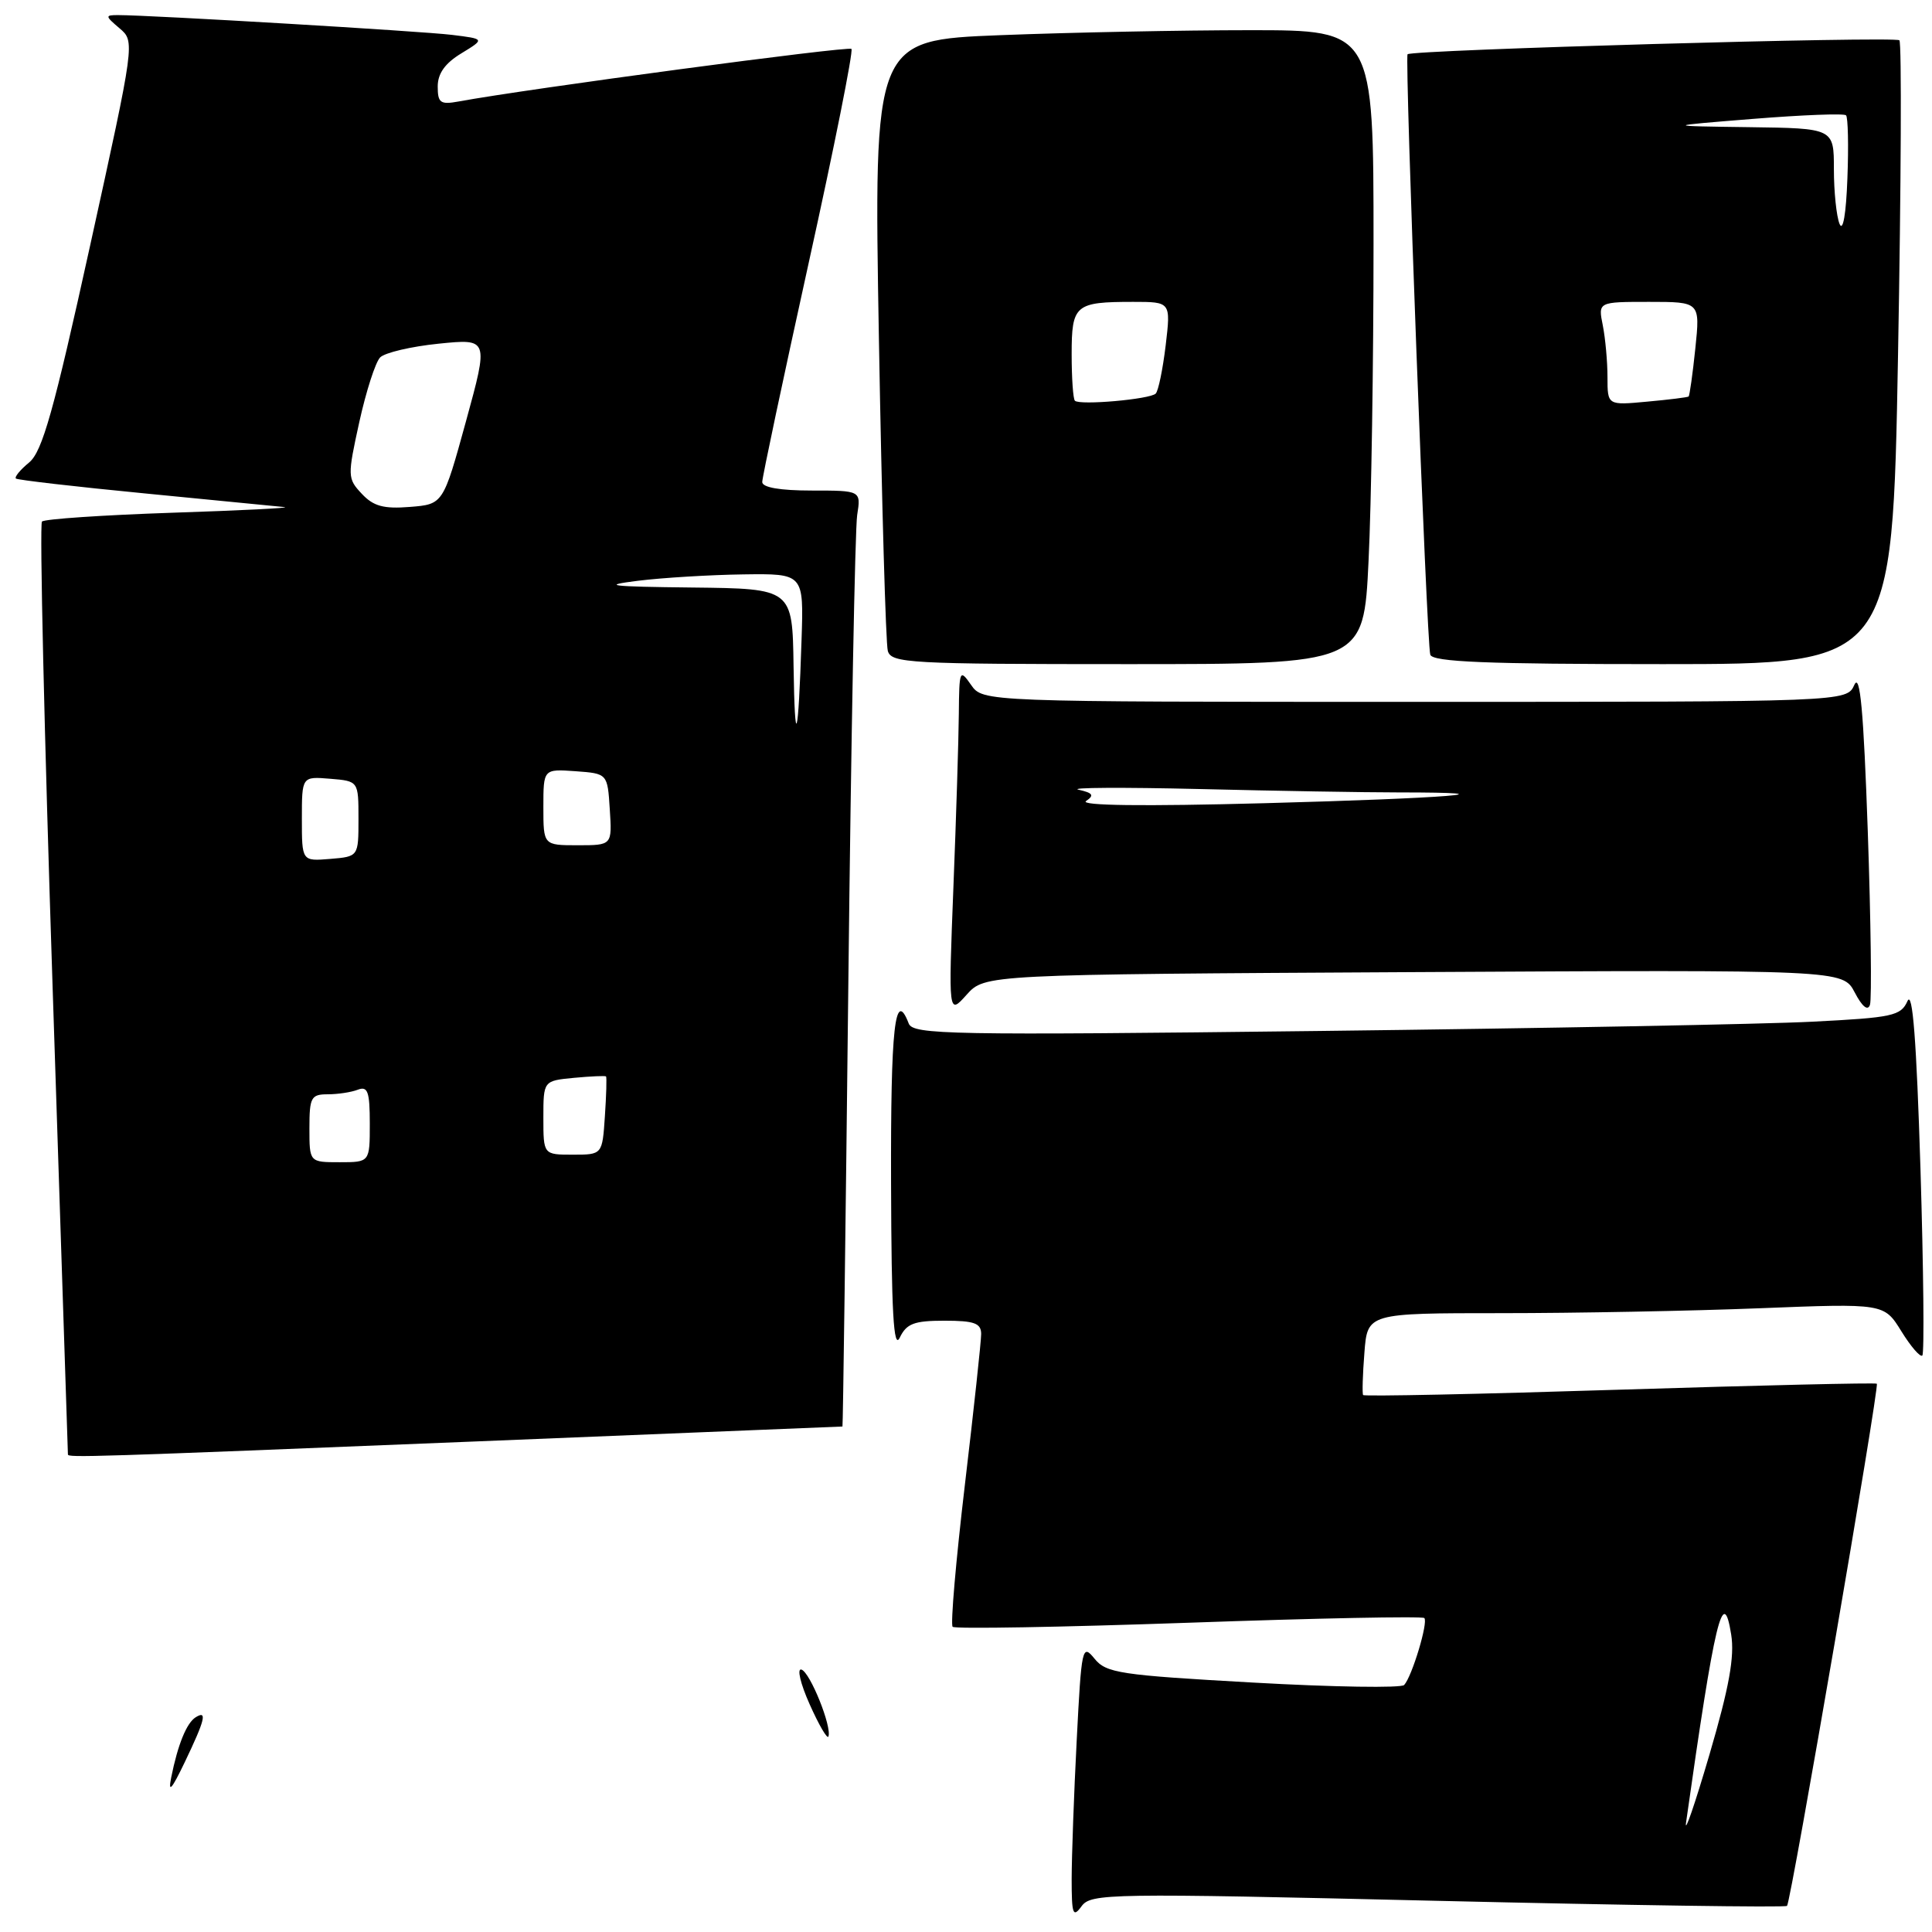 <?xml version="1.0" encoding="UTF-8" standalone="no"?>
<!DOCTYPE svg PUBLIC "-//W3C//DTD SVG 1.1//EN" "http://www.w3.org/Graphics/SVG/1.1/DTD/svg11.dtd" >
<svg xmlns="http://www.w3.org/2000/svg" xmlns:xlink="http://www.w3.org/1999/xlink" version="1.1" viewBox="0 0 256 256">
 <g >
 <path fill="currentColor"
d=" M 190.51 251.87 C 215.74 252.46 236.57 252.77 236.79 252.54 C 237.31 252.03 249.05 183.72 248.69 183.35 C 248.54 183.20 233.22 183.56 214.64 184.14 C 196.07 184.73 180.76 185.05 180.62 184.85 C 180.49 184.66 180.56 182.14 180.79 179.25 C 181.19 174.00 181.19 174.00 198.94 174.00 C 208.70 174.00 224.10 173.71 233.17 173.35 C 249.65 172.70 249.65 172.70 251.94 176.40 C 253.20 178.44 254.45 179.88 254.72 179.61 C 254.99 179.34 254.88 168.18 254.47 154.81 C 253.94 137.83 253.43 131.15 252.75 132.65 C 251.87 134.61 250.79 134.84 240.14 135.38 C 233.74 135.71 204.32 136.26 174.77 136.61 C 125.74 137.19 120.98 137.10 120.41 135.62 C 118.58 130.87 118.01 136.09 118.07 156.75 C 118.12 173.86 118.40 178.94 119.22 177.25 C 120.12 175.38 121.11 175.00 125.15 175.00 C 129.10 175.00 130.00 175.33 130.01 176.75 C 130.01 177.71 129.04 186.72 127.85 196.76 C 126.66 206.81 125.93 215.27 126.23 215.56 C 126.53 215.86 140.61 215.61 157.52 215.02 C 174.43 214.42 188.47 214.14 188.73 214.40 C 189.27 214.94 187.11 222.11 186.06 223.27 C 185.68 223.69 176.67 223.55 166.04 222.95 C 148.35 221.96 146.57 221.69 145.02 219.77 C 143.40 217.78 143.30 218.26 142.67 230.59 C 142.30 237.69 142.01 245.95 142.00 248.94 C 142.00 253.68 142.17 254.15 143.31 252.59 C 144.56 250.88 146.82 250.84 190.51 251.87 Z  M 63.00 191.00 C 89.67 189.92 111.56 189.03 111.63 189.02 C 111.70 189.01 112.05 162.56 112.41 130.25 C 112.77 97.94 113.30 70.04 113.58 68.25 C 114.09 65.00 114.09 65.00 107.55 65.00 C 103.35 65.00 101.00 64.59 101.00 63.87 C 101.00 63.25 103.77 50.20 107.15 34.86 C 110.54 19.52 113.09 6.75 112.82 6.48 C 112.41 6.08 70.04 11.74 60.75 13.45 C 58.35 13.89 58.00 13.63 58.00 11.46 C 58.00 9.74 58.97 8.38 61.13 7.07 C 64.26 5.16 64.26 5.16 59.88 4.62 C 55.87 4.13 19.93 2.00 15.63 2.00 C 13.91 2.00 13.92 2.12 15.84 3.75 C 17.89 5.50 17.89 5.50 11.95 32.50 C 7.11 54.50 5.61 59.83 3.86 61.28 C 2.68 62.25 1.89 63.21 2.11 63.41 C 2.32 63.60 10.01 64.49 19.19 65.38 C 28.37 66.27 36.69 67.09 37.69 67.19 C 38.69 67.30 32.00 67.64 22.83 67.94 C 13.66 68.25 5.89 68.77 5.56 69.11 C 5.23 69.44 5.87 97.33 6.98 131.08 C 8.09 164.83 9.00 192.57 9.00 192.72 C 9.00 193.16 11.64 193.08 63.00 191.00 Z  M 187.34 128.81 C 244.18 128.50 244.18 128.50 245.76 131.50 C 246.75 133.40 247.50 134.00 247.78 133.14 C 248.03 132.40 247.90 122.05 247.49 110.14 C 246.93 94.13 246.47 89.09 245.71 90.75 C 244.69 93.00 244.69 93.00 187.47 93.00 C 130.24 93.00 130.24 93.00 128.67 90.75 C 127.17 88.60 127.10 88.76 127.05 94.59 C 127.02 97.94 126.70 108.29 126.33 117.59 C 125.67 134.50 125.67 134.50 128.08 131.81 C 130.50 129.12 130.50 129.12 187.34 128.81 Z  M 181.34 74.34 C 181.71 66.83 182.00 47.93 182.00 32.34 C 182.00 4.00 182.00 4.00 165.66 4.00 C 156.67 4.00 141.77 4.30 132.55 4.66 C 115.77 5.32 115.77 5.32 116.46 44.91 C 116.84 66.69 117.37 85.29 117.64 86.25 C 118.10 87.87 120.48 88.00 149.41 88.00 C 180.69 88.00 180.69 88.00 181.34 74.34 Z  M 251.50 46.95 C 251.91 24.38 251.99 5.65 251.68 5.34 C 251.12 4.78 187.03 6.60 186.51 7.19 C 186.11 7.66 189.04 85.32 189.52 86.75 C 189.84 87.71 196.91 88.00 220.35 88.00 C 250.76 88.00 250.76 88.00 251.50 46.95 Z  M 22.69 235.50 C 23.57 231.13 24.73 228.29 25.94 227.54 C 27.49 226.58 27.17 227.89 24.48 233.50 C 22.74 237.13 22.25 237.68 22.69 235.50 Z  M 107.28 225.82 C 106.06 223.09 105.57 221.02 106.20 221.23 C 107.36 221.62 110.25 228.82 109.77 230.10 C 109.62 230.48 108.50 228.56 107.28 225.82 Z  M 223.41 241.50 C 227.23 214.53 228.33 209.93 229.39 216.58 C 229.86 219.50 229.13 223.56 226.51 232.50 C 224.57 239.10 223.18 243.15 223.41 241.50 Z  M 41.00 149.50 C 41.00 145.41 41.22 145.00 43.42 145.00 C 44.75 145.00 46.55 144.73 47.42 144.39 C 48.73 143.89 49.00 144.65 49.00 148.89 C 49.00 154.00 49.00 154.00 45.00 154.00 C 41.00 154.00 41.00 154.00 41.00 149.50 Z  M 72.00 148.11 C 72.00 143.21 72.00 143.21 76.05 142.82 C 78.28 142.61 80.19 142.53 80.30 142.63 C 80.41 142.74 80.34 145.12 80.15 147.92 C 79.81 153.00 79.81 153.00 75.90 153.00 C 72.00 153.00 72.00 153.00 72.00 148.11 Z  M 40.00 108.50 C 40.00 102.88 40.00 102.88 43.75 103.19 C 47.50 103.50 47.50 103.50 47.50 108.50 C 47.50 113.50 47.50 113.50 43.75 113.81 C 40.00 114.12 40.00 114.12 40.00 108.50 Z  M 72.00 106.94 C 72.00 101.89 72.00 101.89 76.25 102.19 C 80.50 102.50 80.50 102.50 80.80 107.25 C 81.11 112.00 81.11 112.00 76.55 112.00 C 72.00 112.00 72.00 112.00 72.00 106.94 Z  M 105.15 88.25 C 105.00 78.00 105.00 78.00 91.75 77.85 C 80.78 77.73 79.53 77.58 84.50 76.96 C 87.80 76.55 94.10 76.17 98.50 76.11 C 106.50 76.00 106.50 76.00 106.21 84.75 C 105.78 98.12 105.32 99.63 105.15 88.25 Z  M 47.94 65.43 C 46.04 63.41 46.03 63.11 47.61 55.92 C 48.51 51.84 49.75 47.99 50.37 47.36 C 50.99 46.73 54.48 45.91 58.12 45.54 C 64.75 44.87 64.75 44.87 61.74 55.84 C 58.72 66.82 58.72 66.82 54.31 67.17 C 50.84 67.45 49.48 67.08 47.94 65.43 Z  M 143.91 106.14 C 145.03 105.38 144.82 105.07 142.91 104.64 C 141.59 104.35 148.78 104.31 158.91 104.55 C 169.04 104.80 180.92 105.00 185.33 105.00 C 201.52 105.00 191.80 105.78 167.50 106.43 C 151.48 106.86 143.01 106.75 143.91 106.14 Z  M 142.43 53.10 C 142.19 52.86 142.00 50.09 142.00 46.94 C 142.00 40.38 142.45 40.00 150.15 40.00 C 155.14 40.00 155.14 40.00 154.46 45.75 C 154.08 48.91 153.49 51.79 153.14 52.15 C 152.40 52.91 143.07 53.73 142.43 53.10 Z  M 213.00 49.98 C 213.00 47.93 212.72 44.84 212.38 43.12 C 211.75 40.00 211.75 40.00 218.52 40.00 C 225.28 40.00 225.28 40.00 224.64 46.17 C 224.29 49.56 223.88 52.43 223.75 52.54 C 223.61 52.65 221.14 52.96 218.25 53.22 C 213.00 53.71 213.00 53.71 213.00 49.98 Z  M 243.75 29.67 C 243.34 28.66 243.00 25.40 243.00 22.42 C 243.00 17.00 243.00 17.00 231.75 16.85 C 220.50 16.70 220.50 16.70 232.32 15.75 C 238.82 15.23 244.35 15.01 244.61 15.28 C 244.87 15.54 244.96 19.30 244.79 23.63 C 244.62 28.35 244.20 30.77 243.75 29.67 Z "/>
</g>
</svg>
